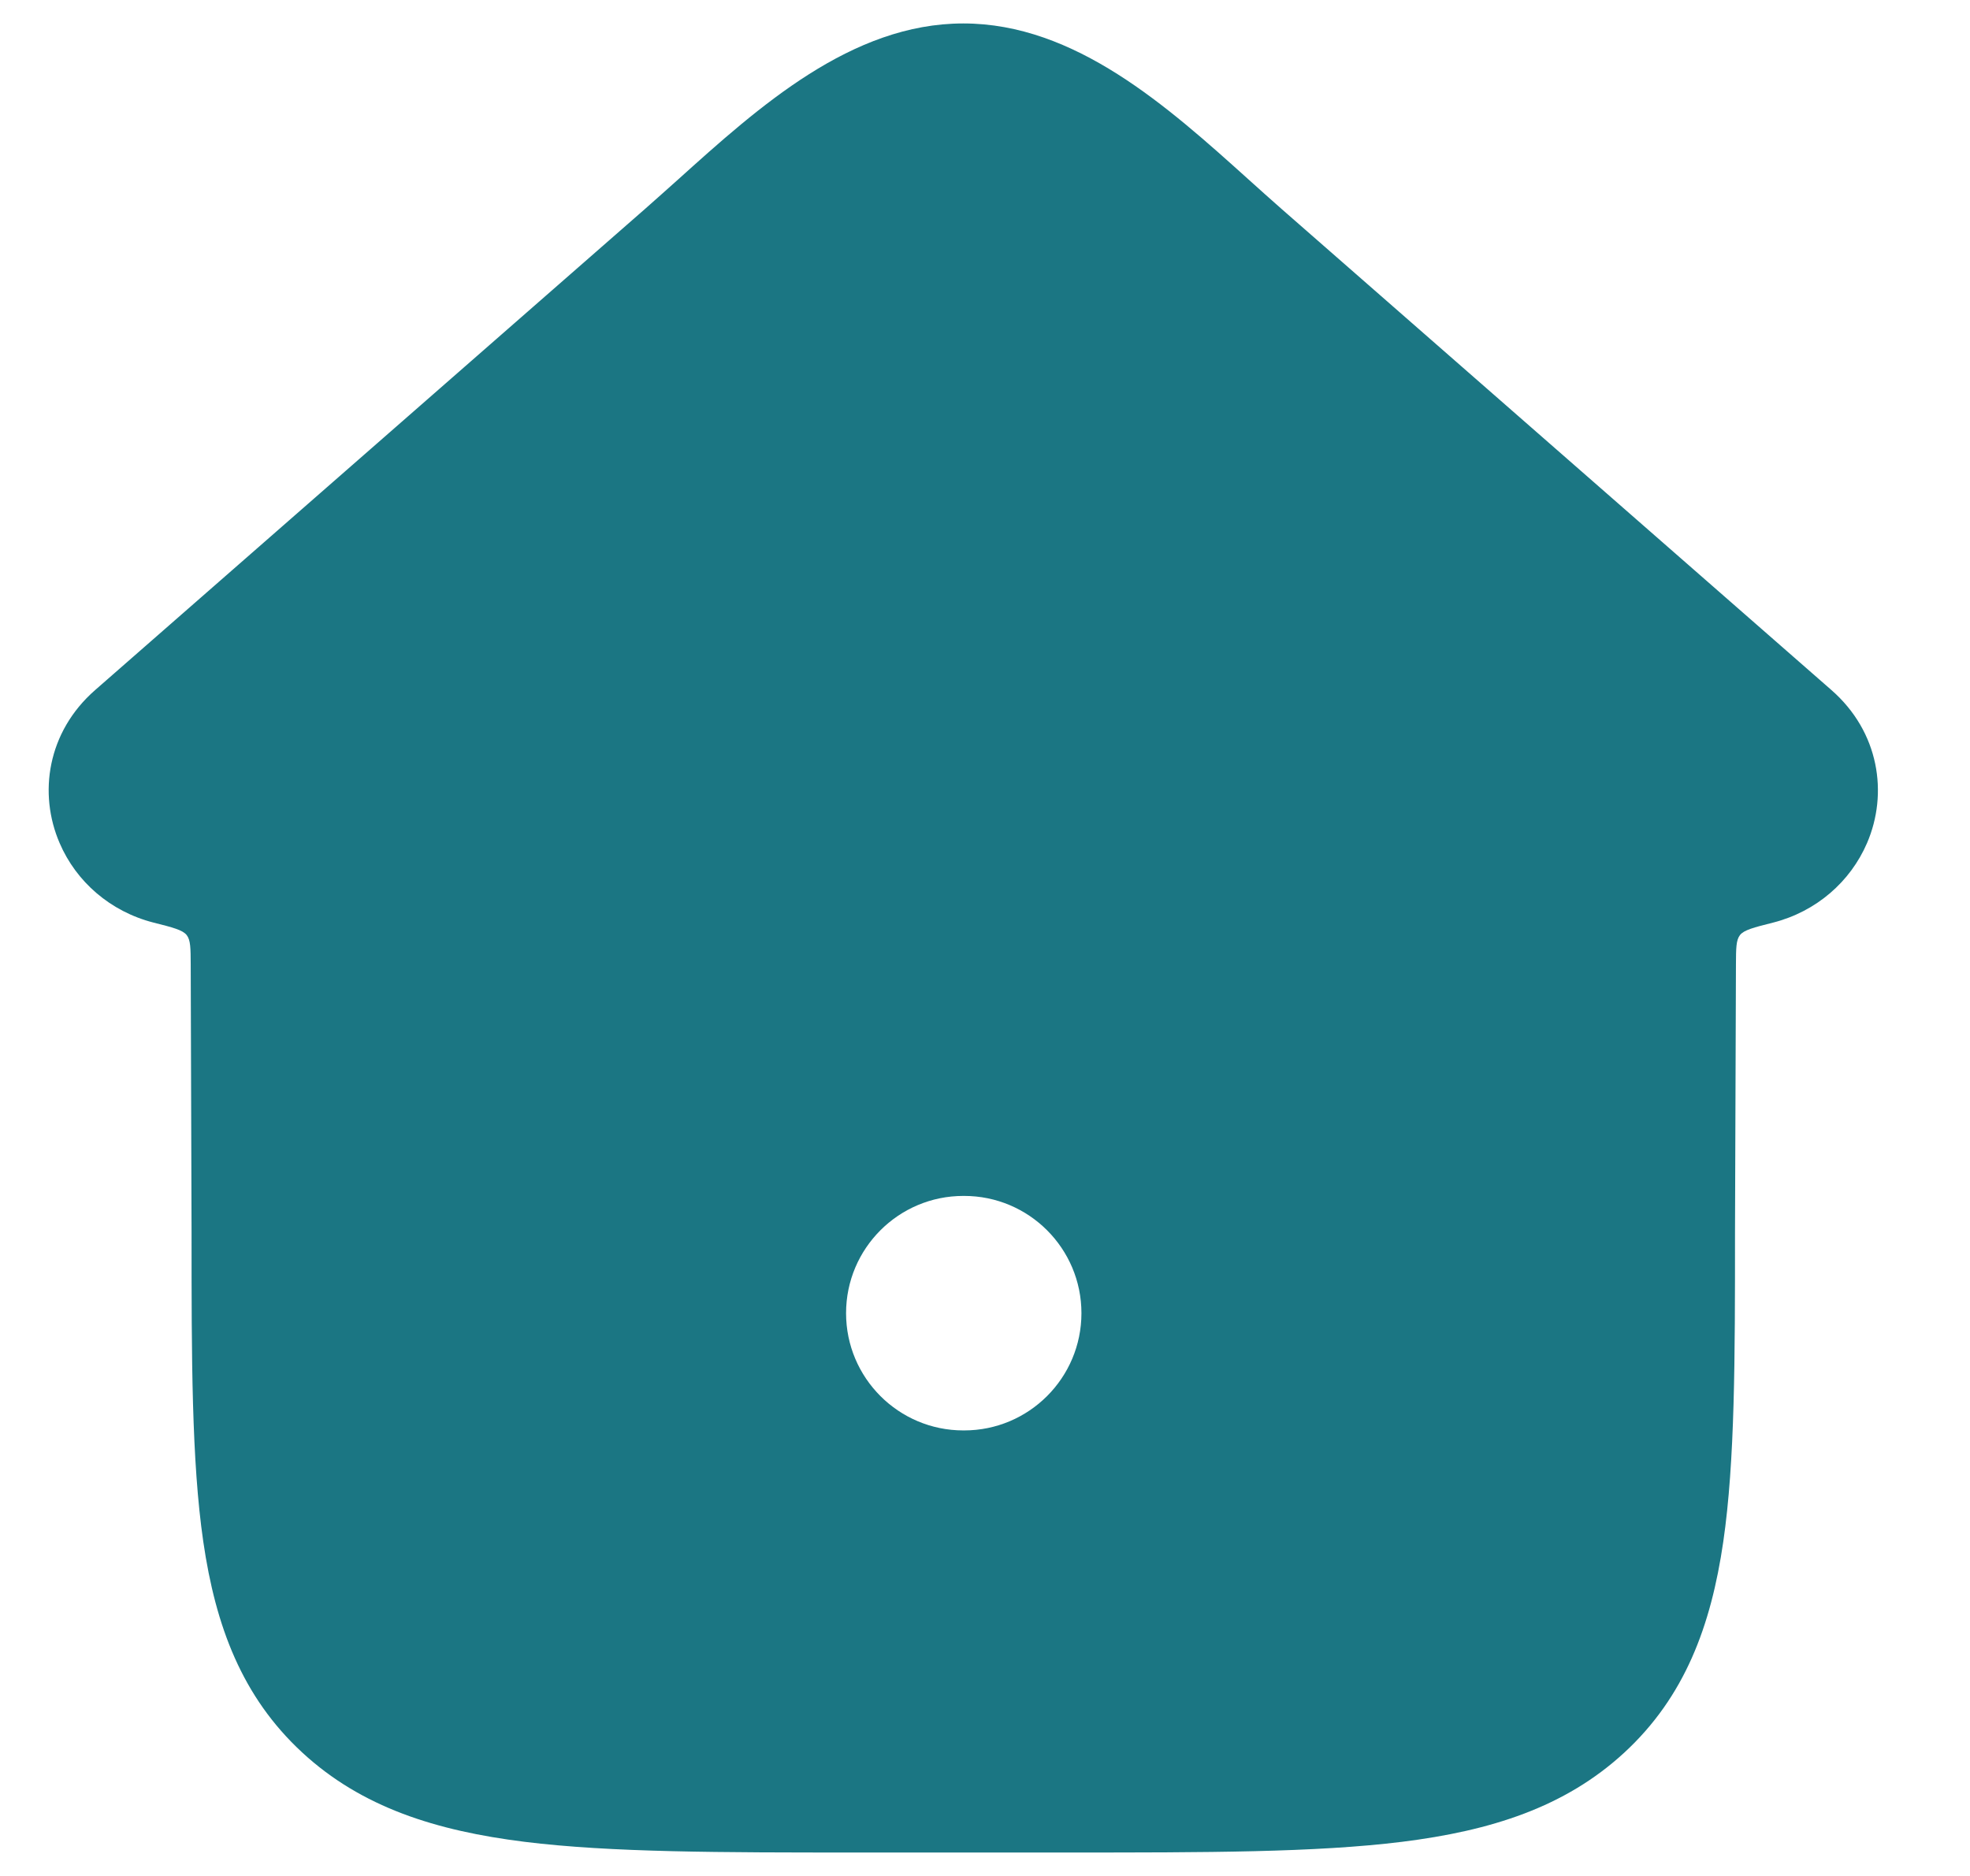 <svg width="21" height="20" viewBox="0 0 21 20" fill="none" xmlns="http://www.w3.org/2000/svg">
<path fill-rule="evenodd" clip-rule="evenodd" d="M19.902 8.989C20.13 8.46 20.033 7.803 19.523 7.357L13.664 2.23C13.548 2.128 13.43 2.022 13.31 1.914C12.446 1.136 11.461 0.25 10.269 0.25C9.076 0.25 8.092 1.136 7.228 1.914C7.107 2.022 6.989 2.128 6.873 2.23L1.014 7.357C0.504 7.803 0.407 8.46 0.636 8.989C0.812 9.399 1.175 9.718 1.637 9.836C1.844 9.888 1.947 9.915 1.99 9.969C2.032 10.023 2.032 10.109 2.033 10.282C2.035 11.101 2.042 12.921 2.042 13.139C2.042 14.485 2.042 15.576 2.167 16.436C2.298 17.337 2.58 18.091 3.222 18.684C3.855 19.269 4.647 19.518 5.592 19.636C6.511 19.75 7.682 19.75 9.149 19.75H11.388C12.855 19.75 14.026 19.75 14.945 19.636C15.891 19.518 16.682 19.269 17.316 18.684C17.958 18.091 18.239 17.337 18.37 16.436C18.495 15.576 18.495 14.485 18.495 13.139C18.495 12.921 18.502 11.101 18.505 10.282C18.506 10.109 18.506 10.023 18.548 9.969C18.59 9.915 18.694 9.888 18.901 9.836C19.363 9.718 19.725 9.399 19.902 8.989ZM10.269 12.75C9.579 12.75 9.019 13.31 9.019 14C9.019 14.69 9.579 15.25 10.269 15.25H10.278C10.968 15.25 11.528 14.69 11.528 14C11.528 13.31 10.968 12.75 10.278 12.75H10.269Z" fill="#1B7683"/>
</svg>
